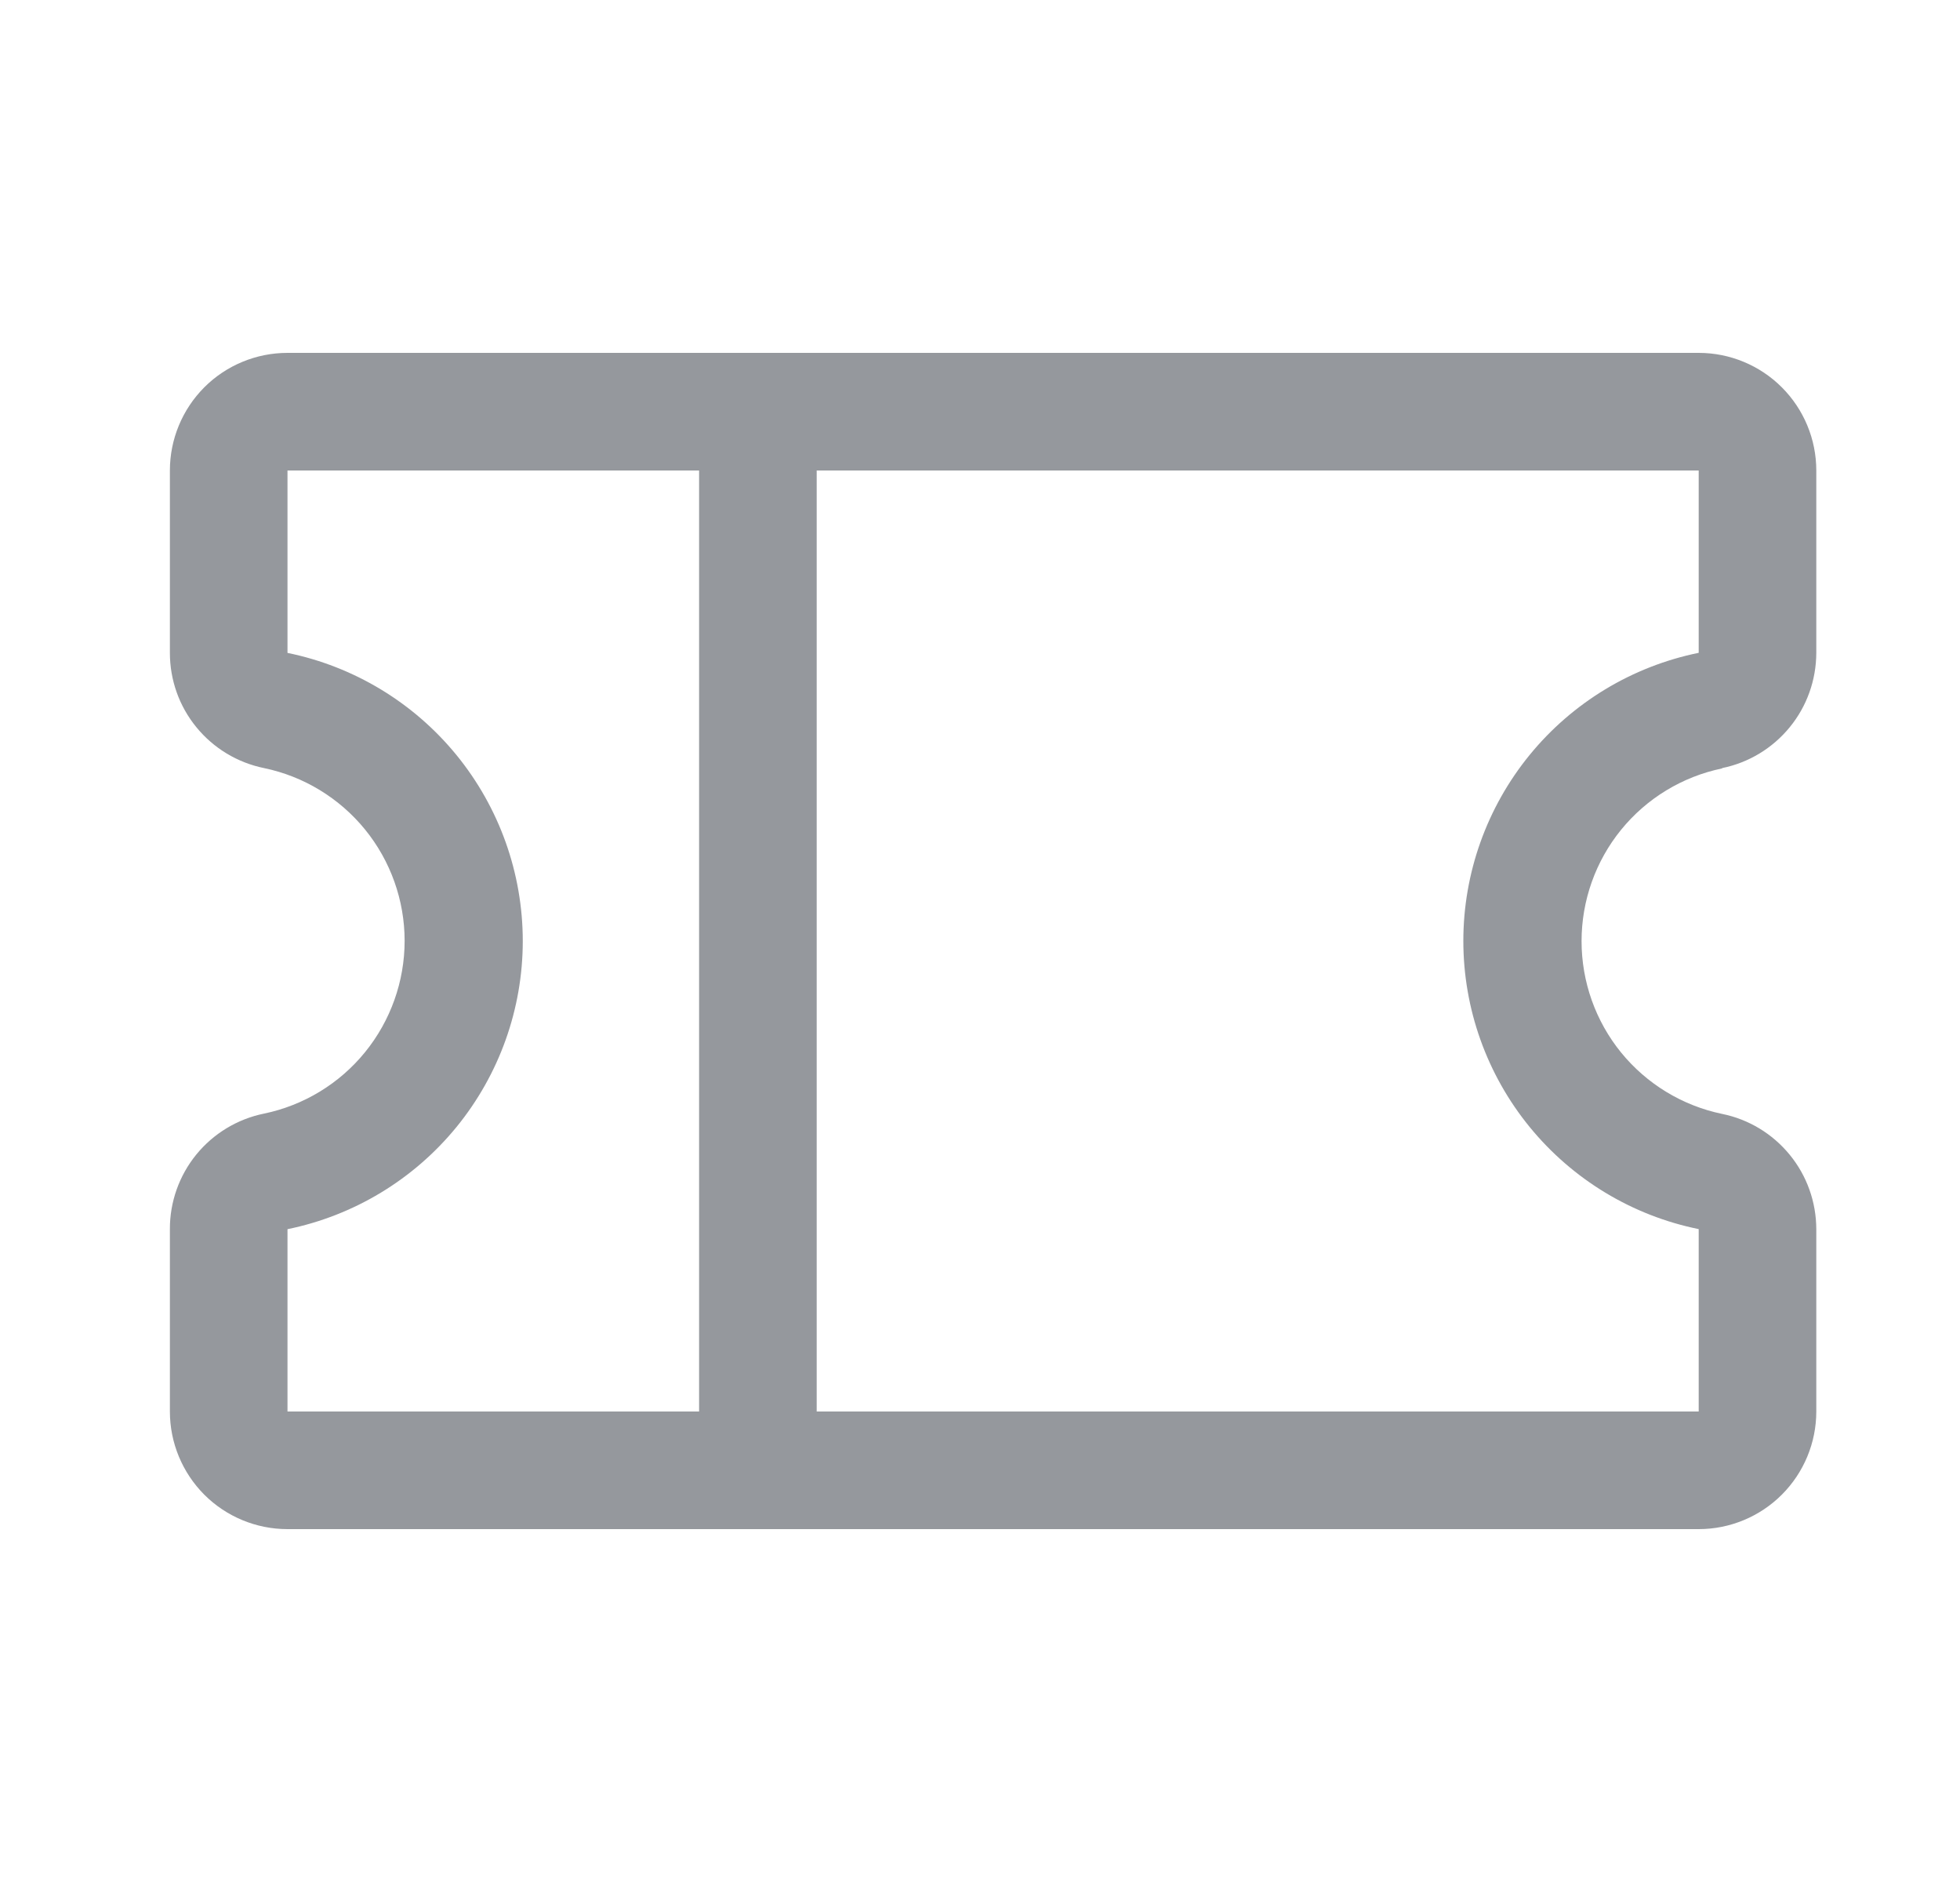 <svg width="25" height="24" viewBox="0 0 25 24" fill="none" xmlns="http://www.w3.org/2000/svg">
<path d="M21.966 9.795C22.305 9.726 22.609 9.542 22.828 9.274C23.047 9.007 23.166 8.672 23.167 8.326V6C23.167 5.602 23.009 5.221 22.727 4.939C22.446 4.658 22.064 4.5 21.667 4.5H3.667C3.269 4.5 2.887 4.658 2.606 4.939C2.325 5.221 2.167 5.602 2.167 6V8.326C2.167 8.672 2.286 9.007 2.505 9.274C2.724 9.542 3.029 9.726 3.368 9.795C3.874 9.9 4.329 10.177 4.656 10.578C4.982 10.979 5.161 11.481 5.161 11.998C5.161 12.515 4.982 13.017 4.656 13.418C4.329 13.82 3.874 14.096 3.368 14.201C3.028 14.27 2.723 14.455 2.504 14.723C2.285 14.992 2.166 15.328 2.167 15.674V18C2.167 18.398 2.325 18.779 2.606 19.061C2.887 19.342 3.269 19.5 3.667 19.5H21.667C22.064 19.5 22.446 19.342 22.727 19.061C23.009 18.779 23.167 18.398 23.167 18V15.674C23.166 15.328 23.047 14.993 22.828 14.726C22.609 14.458 22.305 14.274 21.966 14.205C21.459 14.1 21.004 13.823 20.677 13.422C20.351 13.021 20.173 12.519 20.173 12.002C20.173 11.485 20.351 10.983 20.677 10.582C21.004 10.18 21.459 9.904 21.966 9.799V9.795ZM3.667 15.675C4.514 15.502 5.275 15.042 5.822 14.373C6.369 13.703 6.668 12.865 6.668 12.001C6.668 11.136 6.369 10.298 5.822 9.628C5.275 8.959 4.514 8.499 3.667 8.326V6H8.917V18H3.667V15.675ZM21.667 15.675V18H10.417V6H21.667V8.325C20.819 8.498 20.058 8.958 19.511 9.627C18.964 10.297 18.665 11.135 18.665 11.999C18.665 12.864 18.964 13.702 19.511 14.372C20.058 15.041 20.819 15.502 21.667 15.674V15.675Z" fill="#95989D"/>
</svg>
